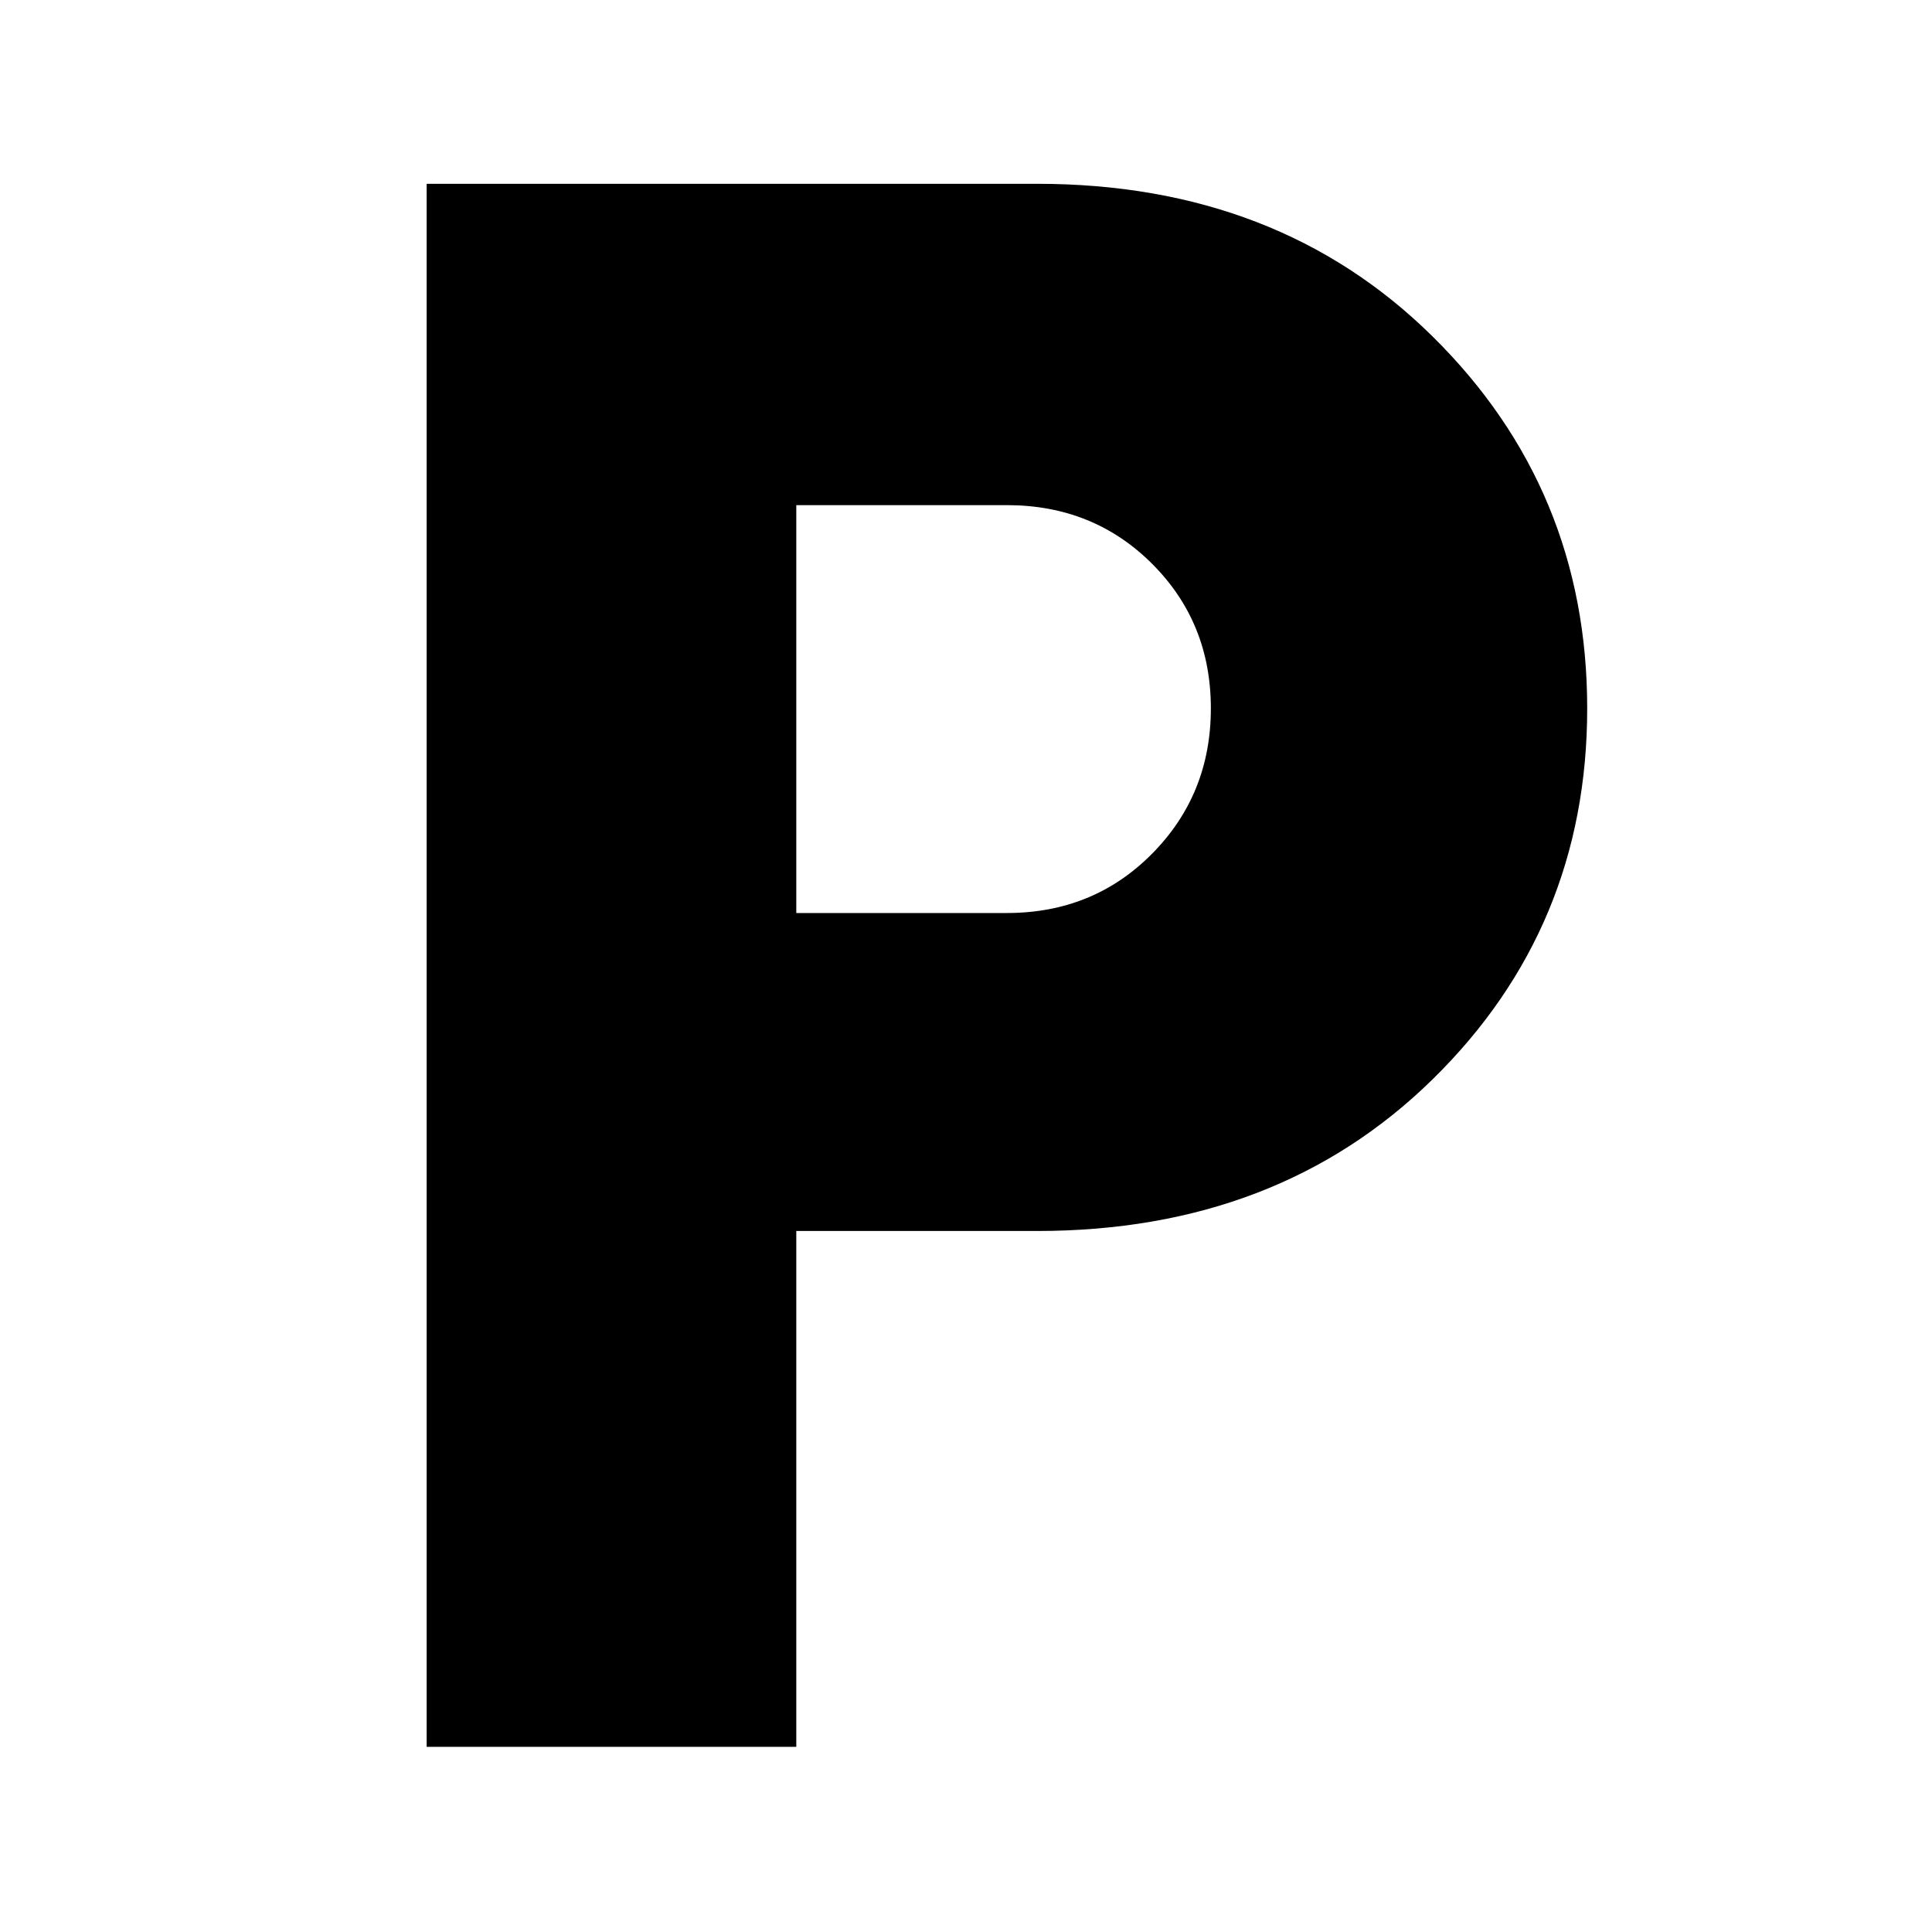 <svg xmlns="http://www.w3.org/2000/svg" height="40" viewBox="0 -960 960 960" width="40"><path d="M212-92v-776.67h303.33q119.67 0 196.5 75.84Q788.67-717 788.67-608q0 109-76.84 184.33-76.83 75.34-196.5 75.34H395.67V-92H212Zm183.67-414.33h104.66q43 0 72.17-29.5T601.67-608q0-42.67-29.17-71.83Q543.33-709 500.33-709H395.67v202.67Z"/></svg>